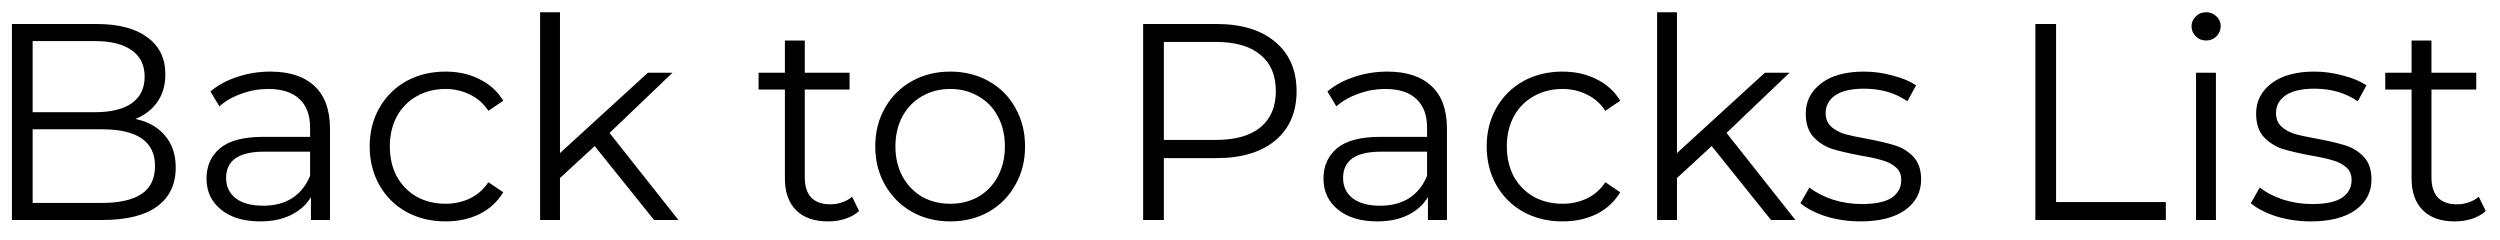 <svg width="125" height="12" viewBox="0 0 125 12" fill="none" xmlns="http://www.w3.org/2000/svg">
<path d="M6.77 5.946C7.414 6.086 7.909 6.366 8.254 6.786C8.609 7.197 8.786 7.729 8.786 8.382C8.786 9.222 8.473 9.871 7.848 10.328C7.232 10.776 6.317 11 5.104 11H0.596V1.2H4.824C5.916 1.2 6.761 1.419 7.358 1.858C7.965 2.297 8.268 2.917 8.268 3.72C8.268 4.261 8.133 4.723 7.862 5.106C7.601 5.479 7.237 5.759 6.77 5.946ZM1.632 2.054V5.61H4.754C5.547 5.61 6.159 5.461 6.588 5.162C7.017 4.854 7.232 4.411 7.232 3.832C7.232 3.253 7.017 2.815 6.588 2.516C6.159 2.208 5.547 2.054 4.754 2.054H1.632ZM5.09 10.146C5.967 10.146 6.63 9.997 7.078 9.698C7.526 9.399 7.75 8.933 7.75 8.298C7.75 7.075 6.863 6.464 5.09 6.464H1.632V10.146H5.09ZM13.517 3.58C14.478 3.58 15.215 3.823 15.729 4.308C16.242 4.784 16.499 5.493 16.499 6.436V11H15.547V9.852C15.323 10.235 14.991 10.533 14.553 10.748C14.123 10.963 13.61 11.07 13.013 11.07C12.191 11.07 11.538 10.874 11.053 10.482C10.567 10.09 10.325 9.572 10.325 8.928C10.325 8.303 10.549 7.799 10.997 7.416C11.454 7.033 12.177 6.842 13.167 6.842H15.505V6.394C15.505 5.759 15.327 5.279 14.973 4.952C14.618 4.616 14.1 4.448 13.419 4.448C12.952 4.448 12.504 4.527 12.075 4.686C11.645 4.835 11.277 5.045 10.969 5.316L10.521 4.574C10.894 4.257 11.342 4.014 11.865 3.846C12.387 3.669 12.938 3.58 13.517 3.58ZM13.167 10.286C13.727 10.286 14.207 10.16 14.609 9.908C15.01 9.647 15.309 9.273 15.505 8.788V7.584H13.195C11.935 7.584 11.305 8.023 11.305 8.9C11.305 9.329 11.468 9.67 11.795 9.922C12.121 10.165 12.579 10.286 13.167 10.286ZM22.278 11.07C21.55 11.07 20.896 10.911 20.318 10.594C19.748 10.277 19.3 9.833 18.974 9.264C18.647 8.685 18.484 8.037 18.484 7.318C18.484 6.599 18.647 5.955 18.974 5.386C19.3 4.817 19.748 4.373 20.318 4.056C20.896 3.739 21.55 3.58 22.278 3.58C22.913 3.58 23.477 3.706 23.972 3.958C24.476 4.201 24.872 4.56 25.162 5.036L24.42 5.54C24.177 5.176 23.869 4.905 23.496 4.728C23.122 4.541 22.716 4.448 22.278 4.448C21.746 4.448 21.265 4.569 20.836 4.812C20.416 5.045 20.084 5.381 19.842 5.82C19.608 6.259 19.492 6.758 19.492 7.318C19.492 7.887 19.608 8.391 19.842 8.83C20.084 9.259 20.416 9.595 20.836 9.838C21.265 10.071 21.746 10.188 22.278 10.188C22.716 10.188 23.122 10.099 23.496 9.922C23.869 9.745 24.177 9.474 24.42 9.11L25.162 9.614C24.872 10.09 24.476 10.454 23.972 10.706C23.468 10.949 22.903 11.07 22.278 11.07ZM29.735 7.304L27.999 8.9V11H27.005V0.612H27.999V7.654L32.395 3.636H33.627L30.477 6.646L33.921 11H32.703L29.735 7.304ZM42.955 10.552C42.769 10.72 42.535 10.851 42.255 10.944C41.985 11.028 41.7 11.07 41.401 11.07C40.711 11.07 40.179 10.883 39.805 10.51C39.432 10.137 39.245 9.609 39.245 8.928V4.476H37.929V3.636H39.245V2.026H40.239V3.636H42.479V4.476H40.239V8.872C40.239 9.311 40.347 9.647 40.561 9.88C40.785 10.104 41.103 10.216 41.513 10.216C41.719 10.216 41.915 10.183 42.101 10.118C42.297 10.053 42.465 9.959 42.605 9.838L42.955 10.552ZM47.515 11.07C46.806 11.07 46.166 10.911 45.597 10.594C45.028 10.267 44.58 9.819 44.253 9.25C43.926 8.681 43.763 8.037 43.763 7.318C43.763 6.599 43.926 5.955 44.253 5.386C44.58 4.817 45.028 4.373 45.597 4.056C46.166 3.739 46.806 3.58 47.515 3.58C48.224 3.58 48.864 3.739 49.433 4.056C50.002 4.373 50.446 4.817 50.763 5.386C51.09 5.955 51.253 6.599 51.253 7.318C51.253 8.037 51.09 8.681 50.763 9.25C50.446 9.819 50.002 10.267 49.433 10.594C48.864 10.911 48.224 11.07 47.515 11.07ZM47.515 10.188C48.038 10.188 48.505 10.071 48.915 9.838C49.335 9.595 49.662 9.255 49.895 8.816C50.129 8.377 50.245 7.878 50.245 7.318C50.245 6.758 50.129 6.259 49.895 5.82C49.662 5.381 49.335 5.045 48.915 4.812C48.505 4.569 48.038 4.448 47.515 4.448C46.992 4.448 46.521 4.569 46.101 4.812C45.691 5.045 45.364 5.381 45.121 5.82C44.888 6.259 44.771 6.758 44.771 7.318C44.771 7.878 44.888 8.377 45.121 8.816C45.364 9.255 45.691 9.595 46.101 9.838C46.521 10.071 46.992 10.188 47.515 10.188ZM60.825 1.2C62.075 1.2 63.055 1.499 63.764 2.096C64.474 2.693 64.829 3.515 64.829 4.56C64.829 5.605 64.474 6.427 63.764 7.024C63.055 7.612 62.075 7.906 60.825 7.906H58.193V11H57.157V1.2H60.825ZM60.797 6.996C61.767 6.996 62.509 6.786 63.023 6.366C63.536 5.937 63.792 5.335 63.792 4.56C63.792 3.767 63.536 3.16 63.023 2.74C62.509 2.311 61.767 2.096 60.797 2.096H58.193V6.996H60.797ZM69.366 3.58C70.328 3.58 71.065 3.823 71.578 4.308C72.092 4.784 72.348 5.493 72.348 6.436V11H71.396V9.852C71.172 10.235 70.841 10.533 70.402 10.748C69.973 10.963 69.46 11.07 68.862 11.07C68.041 11.07 67.388 10.874 66.902 10.482C66.417 10.09 66.174 9.572 66.174 8.928C66.174 8.303 66.398 7.799 66.846 7.416C67.304 7.033 68.027 6.842 69.016 6.842H71.354V6.394C71.354 5.759 71.177 5.279 70.822 4.952C70.468 4.616 69.95 4.448 69.268 4.448C68.802 4.448 68.354 4.527 67.924 4.686C67.495 4.835 67.126 5.045 66.818 5.316L66.37 4.574C66.744 4.257 67.192 4.014 67.714 3.846C68.237 3.669 68.788 3.58 69.366 3.58ZM69.016 10.286C69.576 10.286 70.057 10.16 70.458 9.908C70.86 9.647 71.158 9.273 71.354 8.788V7.584H69.044C67.784 7.584 67.154 8.023 67.154 8.9C67.154 9.329 67.318 9.67 67.644 9.922C67.971 10.165 68.428 10.286 69.016 10.286ZM78.127 11.07C77.4 11.07 76.746 10.911 76.168 10.594C75.598 10.277 75.15 9.833 74.823 9.264C74.497 8.685 74.334 8.037 74.334 7.318C74.334 6.599 74.497 5.955 74.823 5.386C75.15 4.817 75.598 4.373 76.168 4.056C76.746 3.739 77.4 3.58 78.127 3.58C78.762 3.58 79.327 3.706 79.822 3.958C80.326 4.201 80.722 4.56 81.011 5.036L80.269 5.54C80.027 5.176 79.719 4.905 79.346 4.728C78.972 4.541 78.566 4.448 78.127 4.448C77.596 4.448 77.115 4.569 76.686 4.812C76.266 5.045 75.934 5.381 75.692 5.82C75.458 6.259 75.341 6.758 75.341 7.318C75.341 7.887 75.458 8.391 75.692 8.83C75.934 9.259 76.266 9.595 76.686 9.838C77.115 10.071 77.596 10.188 78.127 10.188C78.566 10.188 78.972 10.099 79.346 9.922C79.719 9.745 80.027 9.474 80.269 9.11L81.011 9.614C80.722 10.09 80.326 10.454 79.822 10.706C79.317 10.949 78.753 11.07 78.127 11.07ZM85.585 7.304L83.849 8.9V11H82.855V0.612H83.849V7.654L88.245 3.636H89.477L86.327 6.646L89.771 11H88.553L85.585 7.304ZM93.018 11.07C92.421 11.07 91.847 10.986 91.296 10.818C90.755 10.641 90.33 10.421 90.022 10.16L90.47 9.376C90.778 9.619 91.165 9.819 91.632 9.978C92.099 10.127 92.584 10.202 93.088 10.202C93.76 10.202 94.255 10.099 94.572 9.894C94.899 9.679 95.062 9.381 95.062 8.998C95.062 8.727 94.974 8.517 94.796 8.368C94.619 8.209 94.395 8.093 94.124 8.018C93.853 7.934 93.494 7.855 93.046 7.78C92.449 7.668 91.968 7.556 91.604 7.444C91.24 7.323 90.927 7.122 90.666 6.842C90.414 6.562 90.288 6.175 90.288 5.68C90.288 5.064 90.545 4.56 91.058 4.168C91.572 3.776 92.285 3.58 93.2 3.58C93.676 3.58 94.152 3.645 94.628 3.776C95.104 3.897 95.496 4.061 95.804 4.266L95.37 5.064C94.763 4.644 94.04 4.434 93.2 4.434C92.566 4.434 92.085 4.546 91.758 4.77C91.441 4.994 91.282 5.288 91.282 5.652C91.282 5.932 91.371 6.156 91.548 6.324C91.735 6.492 91.963 6.618 92.234 6.702C92.505 6.777 92.878 6.856 93.354 6.94C93.942 7.052 94.413 7.164 94.768 7.276C95.123 7.388 95.426 7.579 95.678 7.85C95.93 8.121 96.056 8.494 96.056 8.97C96.056 9.614 95.785 10.127 95.244 10.51C94.712 10.883 93.97 11.07 93.018 11.07ZM101.768 1.2H102.804V10.104H108.292V11H101.768V1.2ZM109.802 3.636H110.796V11H109.802V3.636ZM110.306 2.026C110.101 2.026 109.928 1.956 109.788 1.816C109.648 1.676 109.578 1.508 109.578 1.312C109.578 1.125 109.648 0.962 109.788 0.822C109.928 0.682 110.101 0.612 110.306 0.612C110.511 0.612 110.684 0.682 110.824 0.822C110.964 0.953 111.034 1.111 111.034 1.298C111.034 1.503 110.964 1.676 110.824 1.816C110.684 1.956 110.511 2.026 110.306 2.026ZM115.536 11.07C114.938 11.07 114.364 10.986 113.814 10.818C113.272 10.641 112.848 10.421 112.54 10.16L112.988 9.376C113.296 9.619 113.683 9.819 114.15 9.978C114.616 10.127 115.102 10.202 115.606 10.202C116.278 10.202 116.772 10.099 117.09 9.894C117.416 9.679 117.58 9.381 117.58 8.998C117.58 8.727 117.491 8.517 117.314 8.368C117.136 8.209 116.912 8.093 116.642 8.018C116.371 7.934 116.012 7.855 115.564 7.78C114.966 7.668 114.486 7.556 114.122 7.444C113.758 7.323 113.445 7.122 113.184 6.842C112.932 6.562 112.806 6.175 112.806 5.68C112.806 5.064 113.062 4.56 113.576 4.168C114.089 3.776 114.803 3.58 115.718 3.58C116.194 3.58 116.67 3.645 117.146 3.776C117.622 3.897 118.014 4.061 118.322 4.266L117.888 5.064C117.281 4.644 116.558 4.434 115.718 4.434C115.083 4.434 114.602 4.546 114.276 4.77C113.958 4.994 113.8 5.288 113.8 5.652C113.8 5.932 113.888 6.156 114.066 6.324C114.252 6.492 114.481 6.618 114.752 6.702C115.022 6.777 115.396 6.856 115.872 6.94C116.46 7.052 116.931 7.164 117.286 7.276C117.64 7.388 117.944 7.579 118.196 7.85C118.448 8.121 118.574 8.494 118.574 8.97C118.574 9.614 118.303 10.127 117.762 10.51C117.23 10.883 116.488 11.07 115.536 11.07ZM124.289 10.552C124.103 10.72 123.869 10.851 123.589 10.944C123.319 11.028 123.034 11.07 122.735 11.07C122.045 11.07 121.513 10.883 121.139 10.51C120.766 10.137 120.579 9.609 120.579 8.928V4.476H119.263V3.636H120.579V2.026H121.573V3.636H123.813V4.476H121.573V8.872C121.573 9.311 121.681 9.647 121.895 9.88C122.119 10.104 122.437 10.216 122.847 10.216C123.053 10.216 123.249 10.183 123.435 10.118C123.631 10.053 123.799 9.959 123.939 9.838L124.289 10.552Z" fill="black"/>
</svg>
